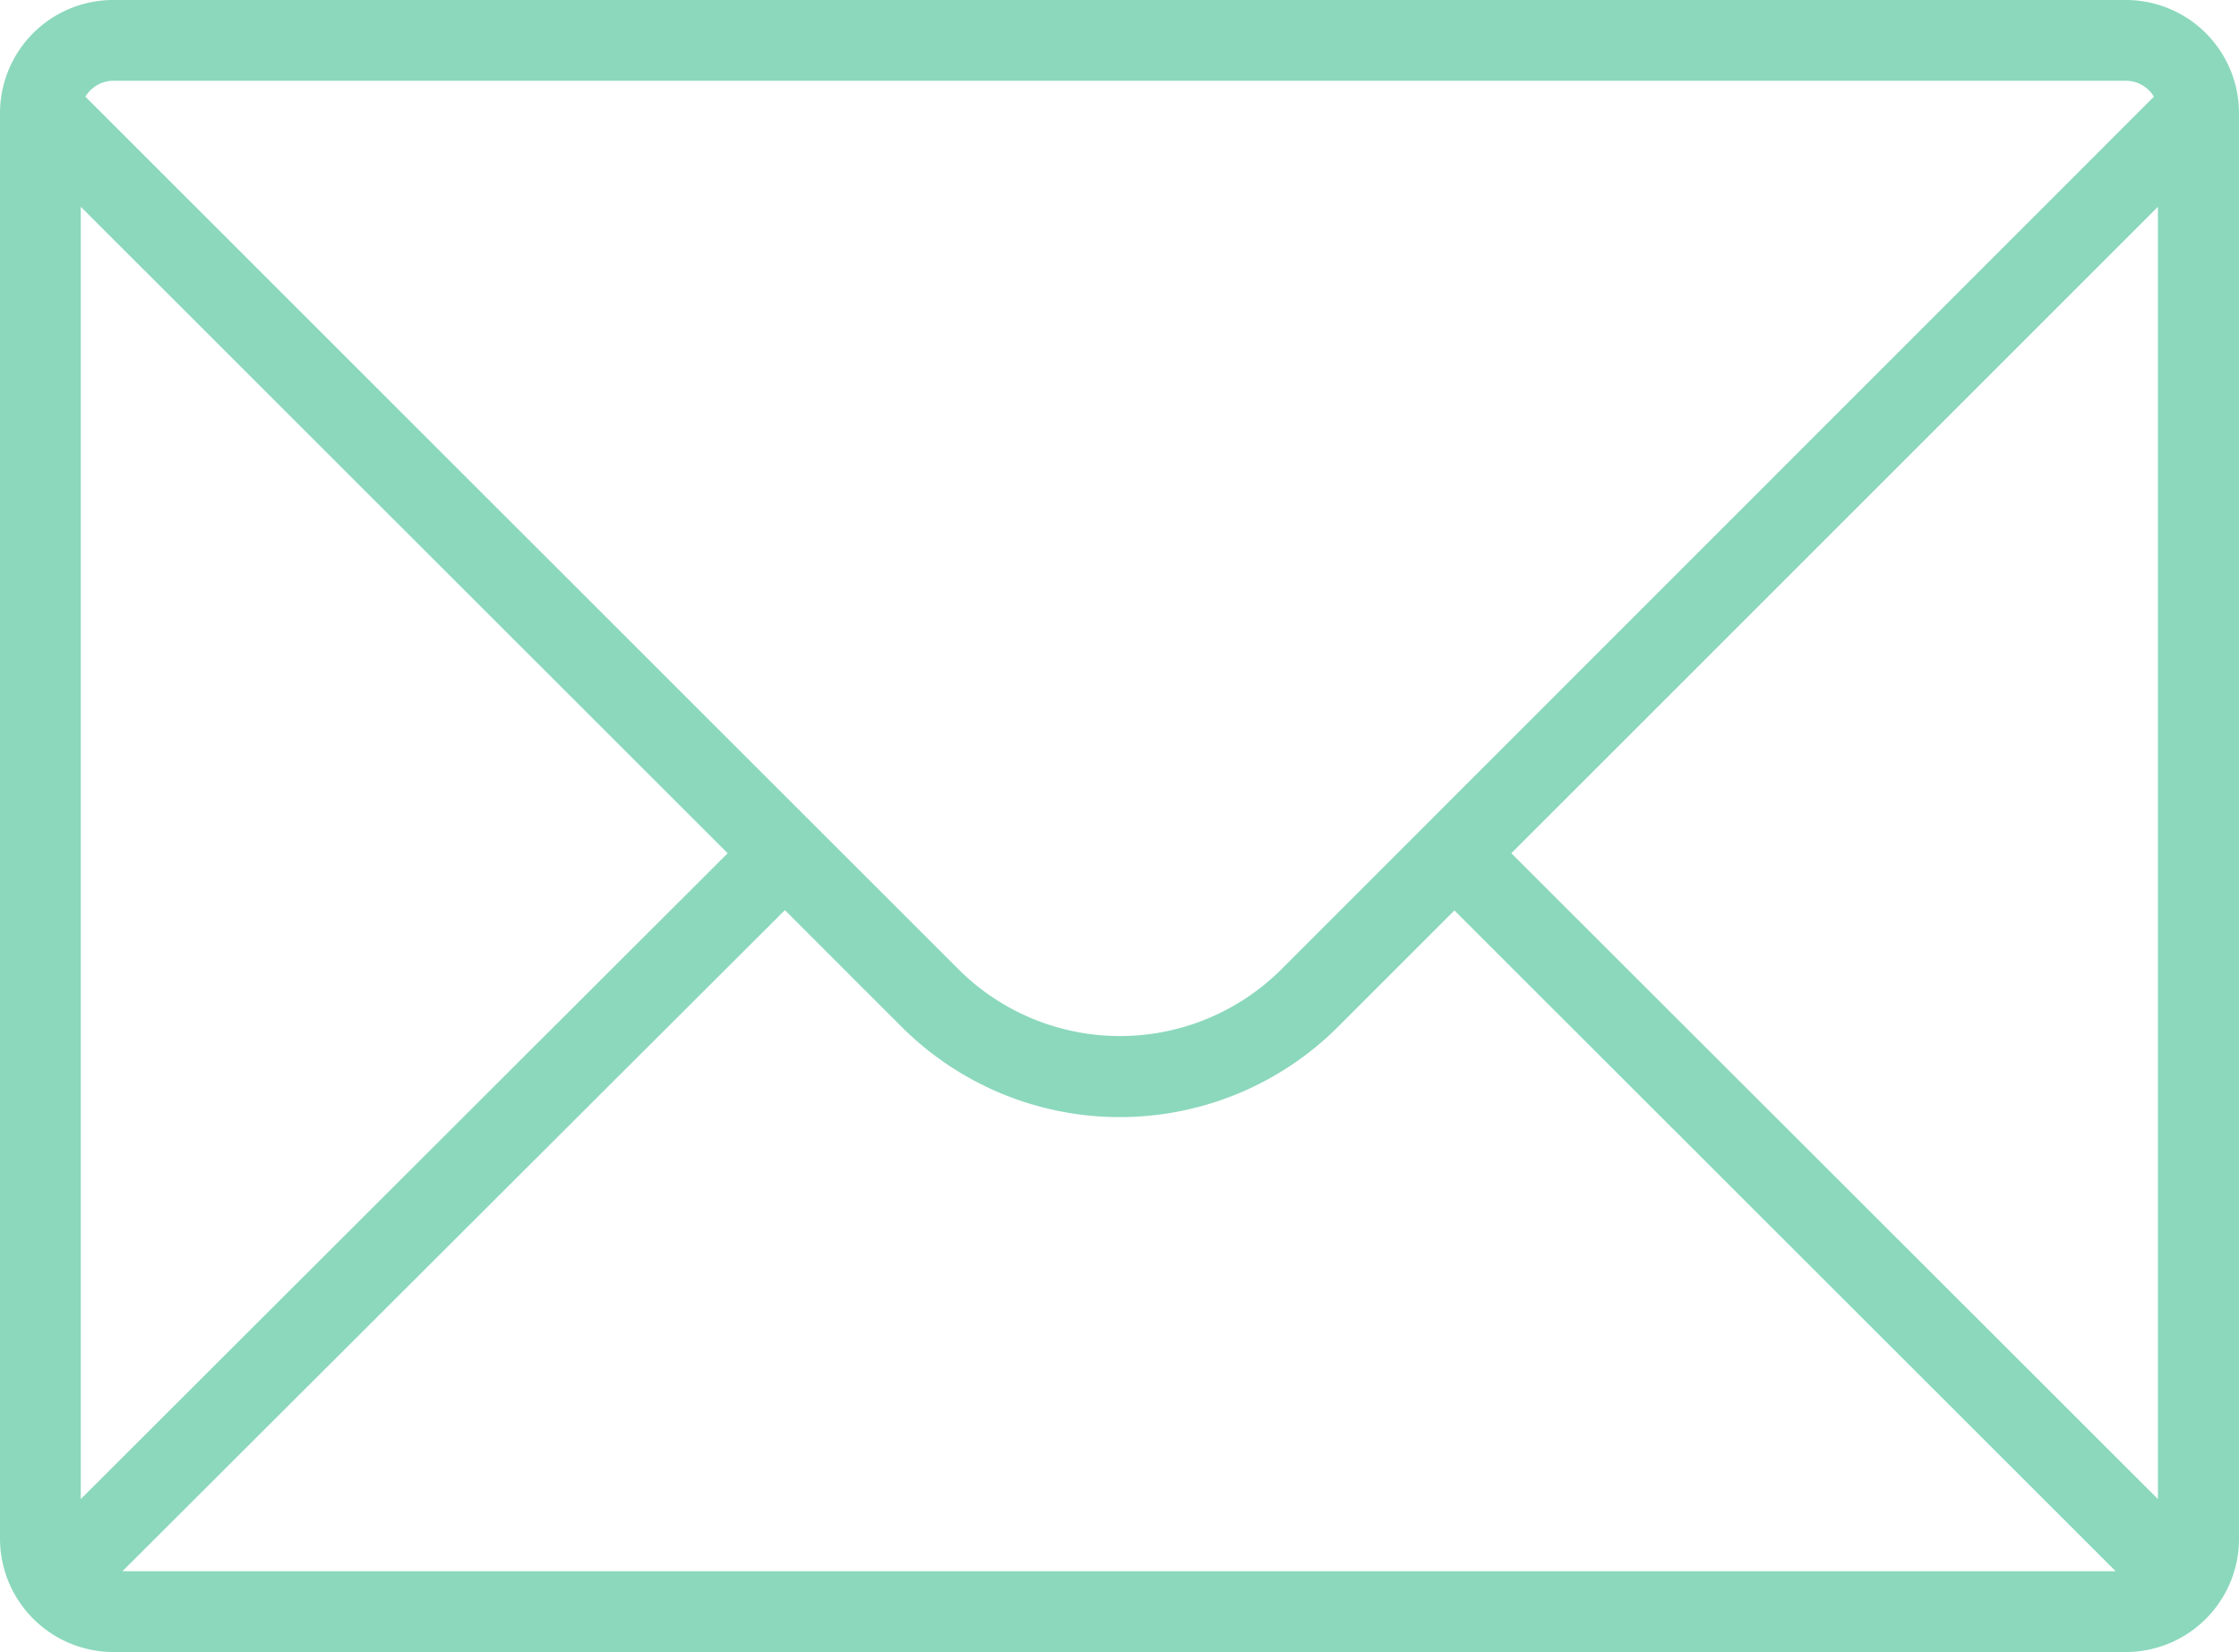 <svg xmlns="http://www.w3.org/2000/svg" xmlns:xlink="http://www.w3.org/1999/xlink" viewBox="0 0 73.17 54.01"><defs><style>.cls-1{fill:none;}.cls-2{clip-path:url(#clip-path);}.cls-3{fill:#8bd8bd;}</style><clipPath id="clip-path"><rect class="cls-1" width="73.17" height="54"/></clipPath></defs><title>mail icon</title><g id="Layer_2" data-name="Layer 2"><g id="Layer_1-2" data-name="Layer 1"><g id="Group_23" data-name="Group 23"><g class="cls-2"><g id="Group_22" data-name="Group 22"><path id="Path_8" data-name="Path 8" class="cls-3" d="M69.48,0H3.7A3.7,3.7,0,0,0,0,3.7V50.31A3.71,3.71,0,0,0,3.7,54H69.48a3.7,3.7,0,0,0,3.69-3.7V3.7A3.7,3.7,0,0,0,69.48,0ZM23.78,27.89,2.64,49V6.76Zm1.87,1.86,3.81,3.81h0a10.09,10.09,0,0,0,14.27,0l3.8-3.8,21.61,21.6H4Zm23.74-1.86L70.52,6.76V49ZM3.7,2.64H69.48a1.07,1.07,0,0,1,.91.52L41.87,31.69a7.47,7.47,0,0,1-10.54,0L2.79,3.16a1.07,1.07,0,0,1,.92-.52Z"/></g></g></g></g></g></svg>